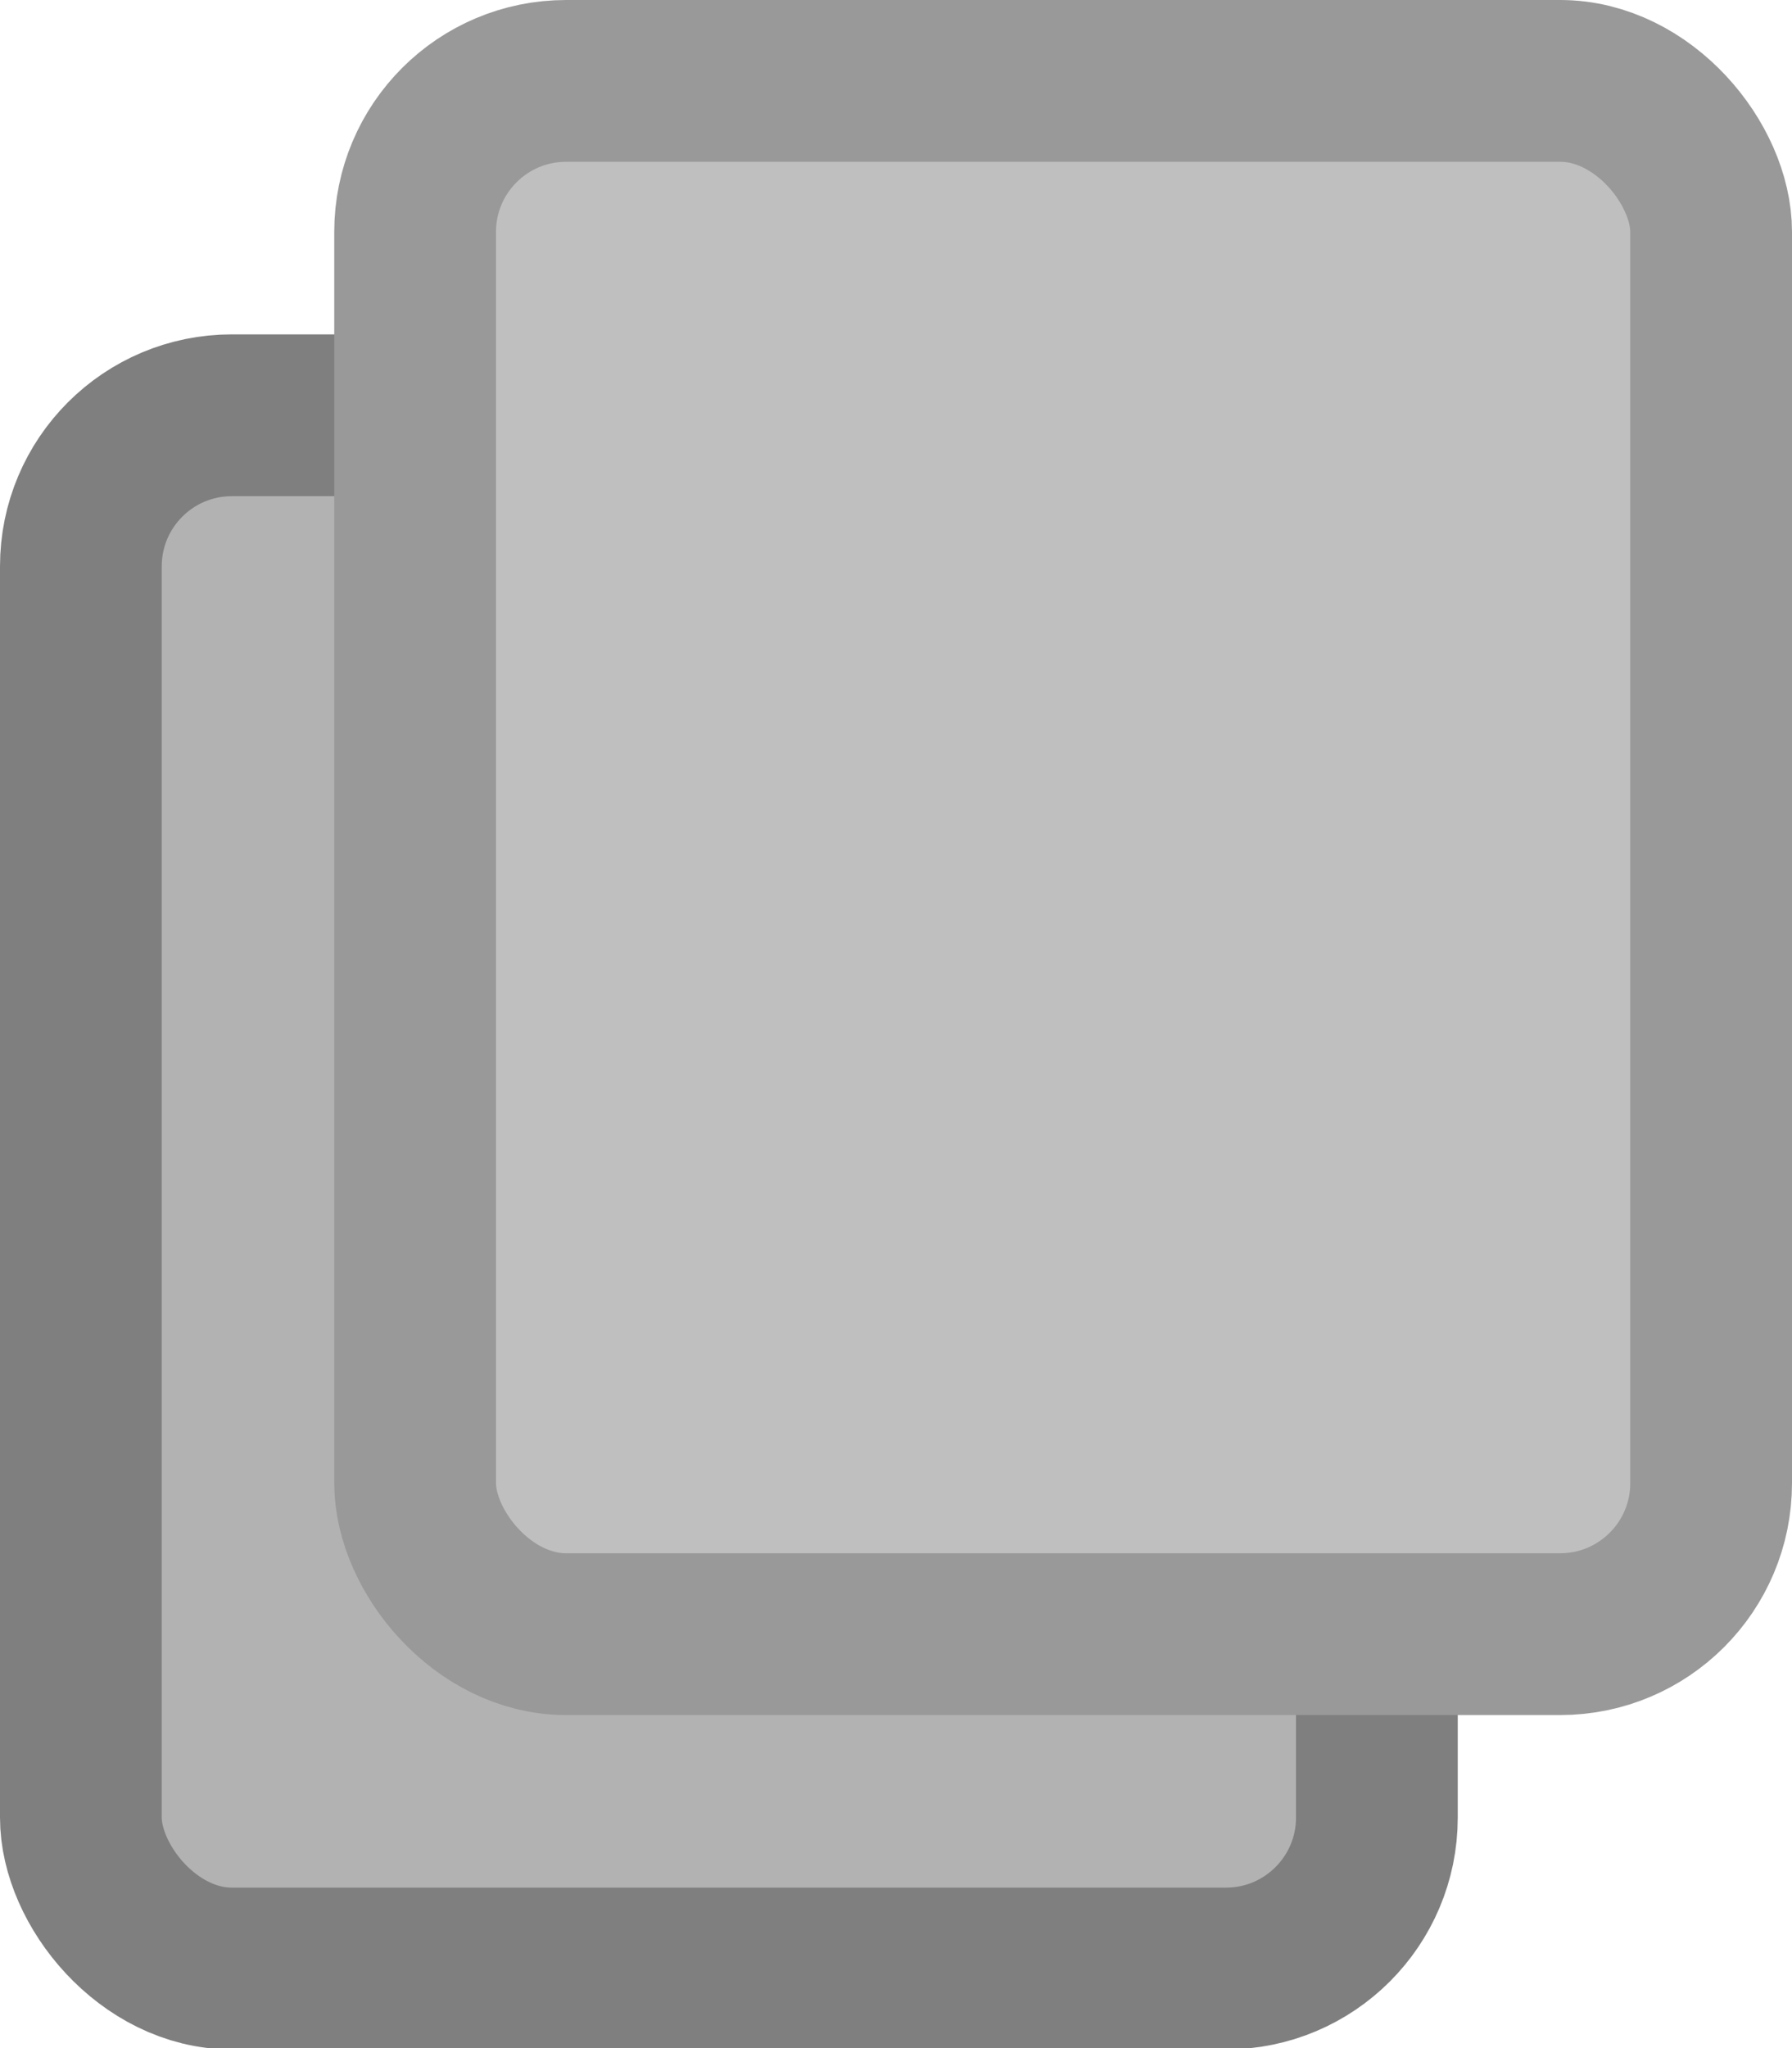 <svg id="图层_1" data-name="图层 1" xmlns="http://www.w3.org/2000/svg" viewBox="0 0 16.62 18.99"><defs><style>.cls-1{fill:#b2b2b2;stroke:#7f7f7f;}.cls-1,.cls-2{stroke-miterlimit:10;stroke-width:1.5px;}.cls-2{fill:#bfbfbf;stroke:#999;}</style></defs><title>未标题-1</title><g id="copy"><g id="copy-2" data-name="copy"><g id="copy-3" data-name="copy"><rect class="cls-1" x="0.75" y="3.85" width="12.02" height="14.4" rx="1.4"/></g></g><g id="copy-4" data-name="copy"><g id="copy-5" data-name="copy"><rect class="cls-2" x="3.85" y="0.75" width="12.02" height="14.4" rx="1.4"/></g></g></g></svg>